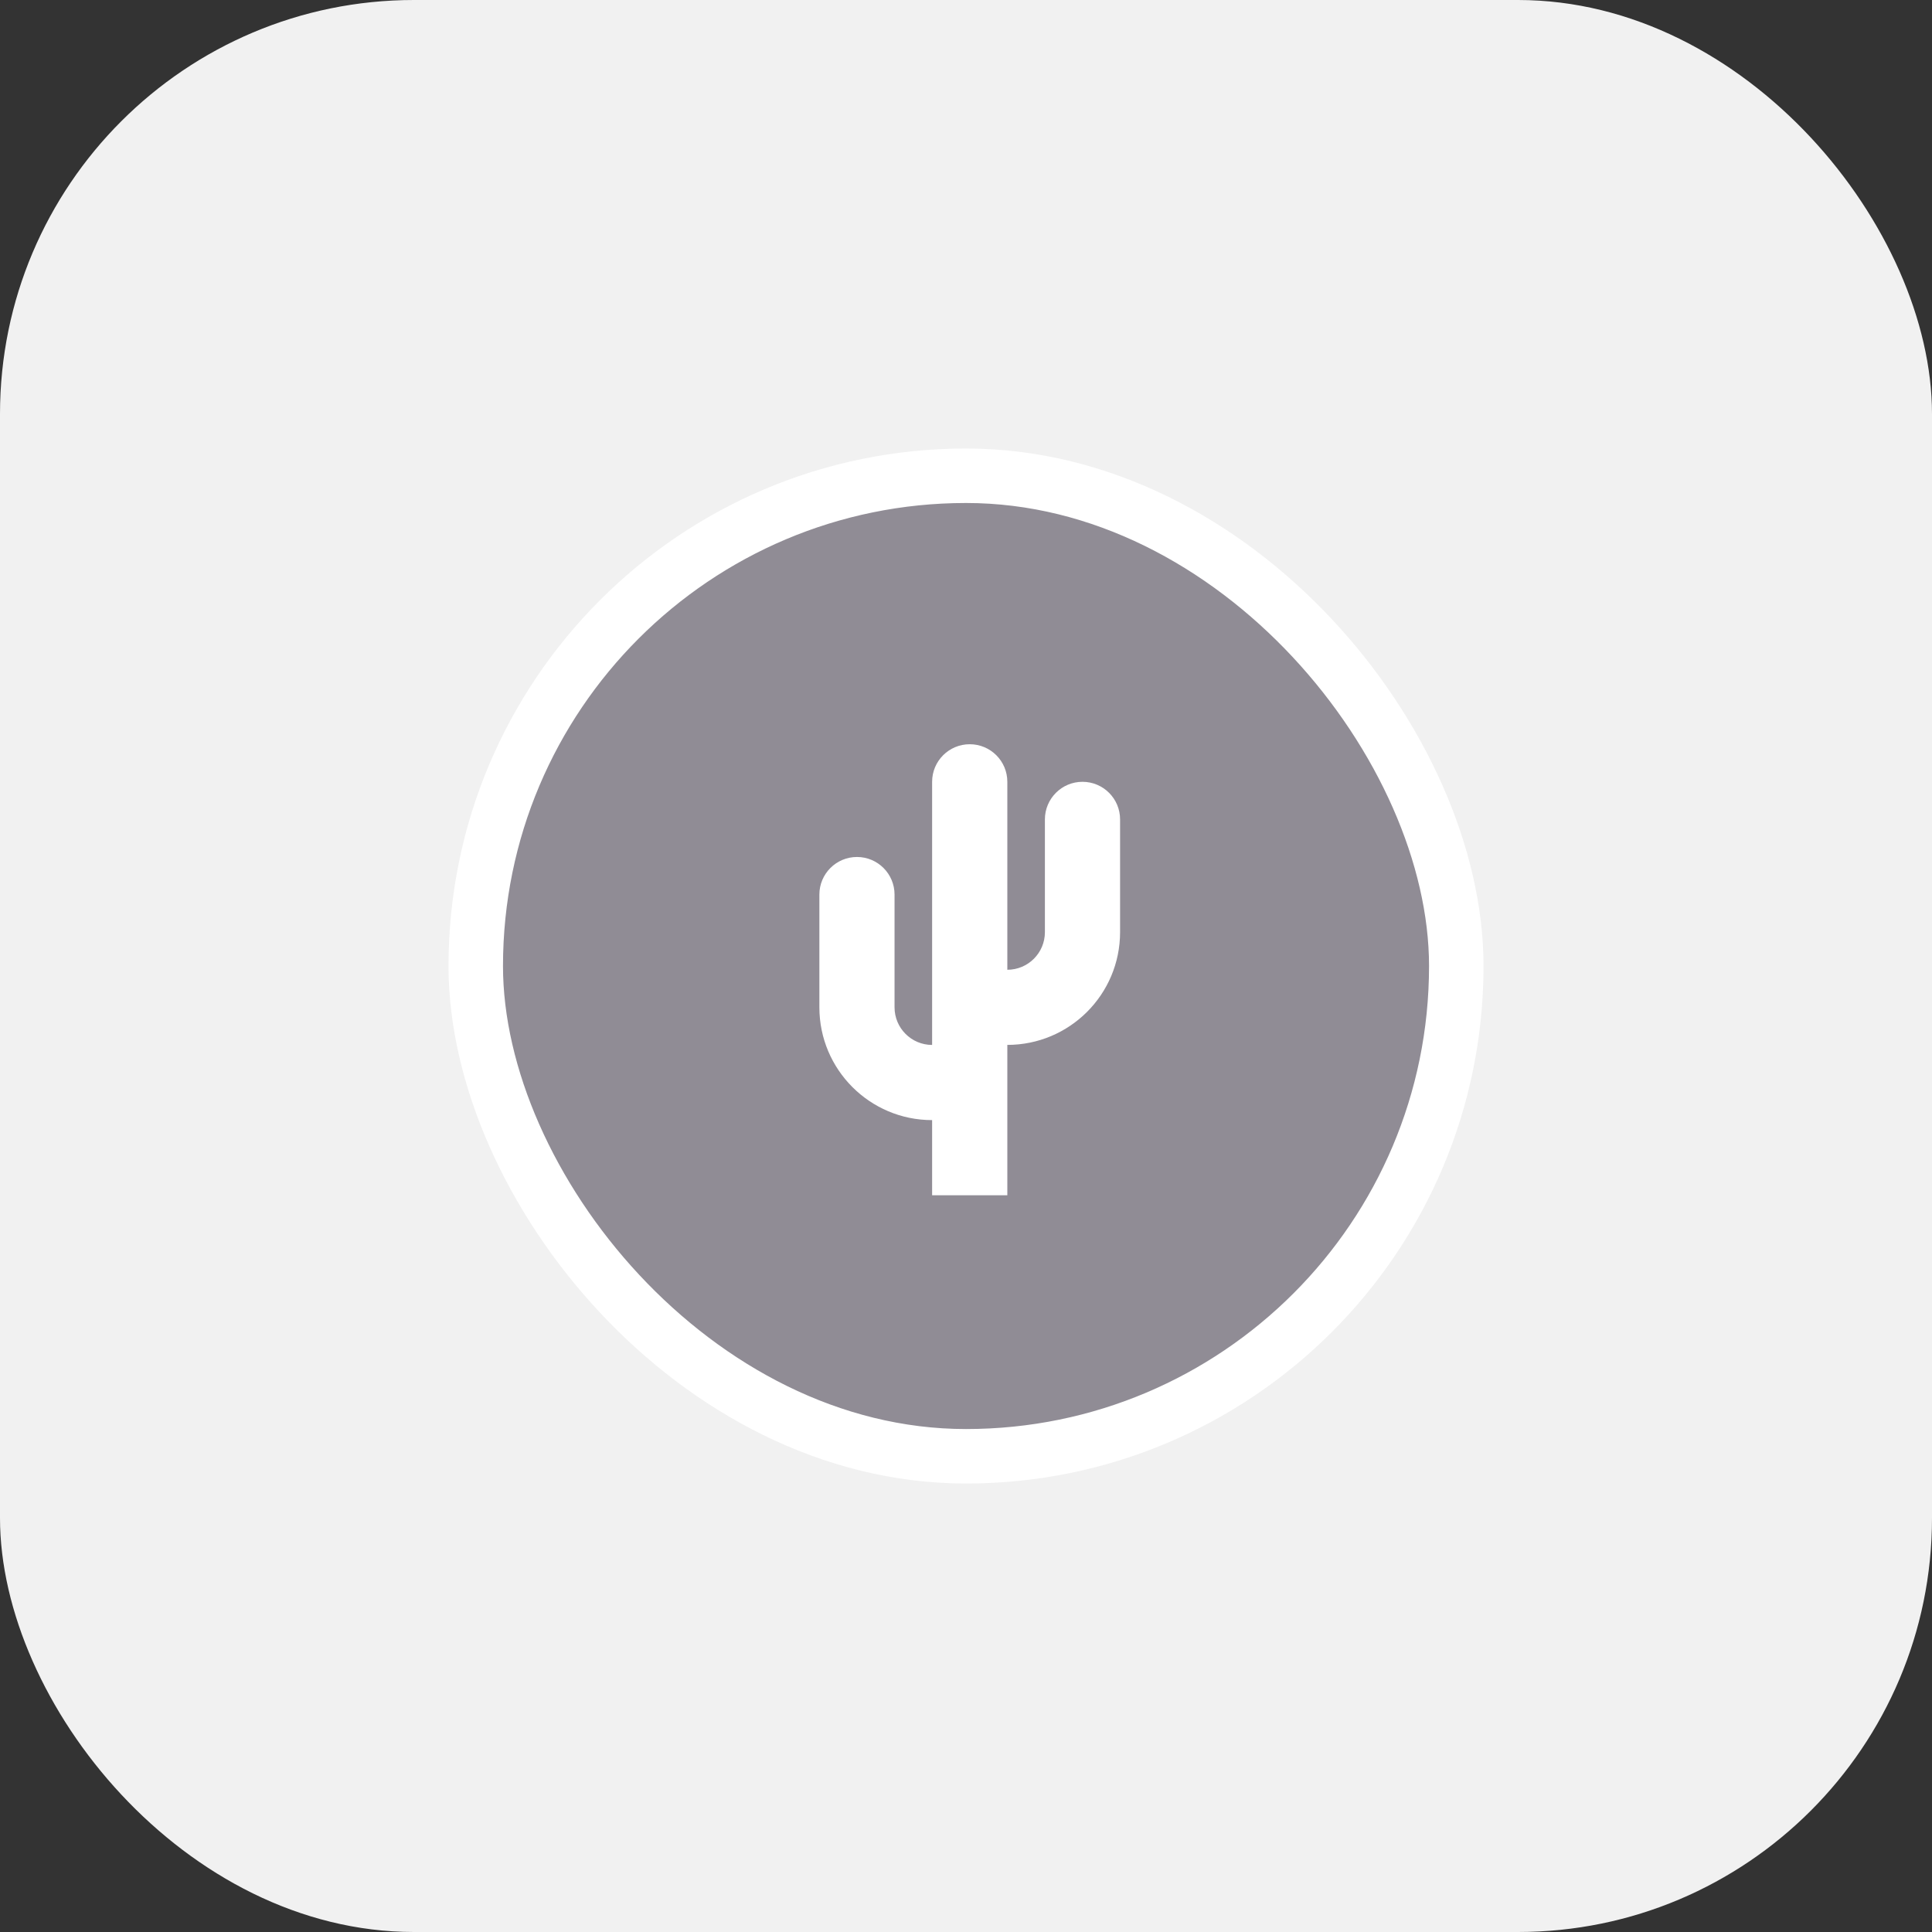 <svg width="56" height="56" viewBox="0 0 56 56" fill="none" xmlns="http://www.w3.org/2000/svg">
<rect x="0" y="0" width="56" height="56" fill="#333333" stroke="none"/>
<rect width="56" height="56" rx="12" fill="#F1F1F1"/>
<rect x="13.79" y="13.79" width="28.421" height="28.421" rx="14.21" fill="#908C95"/>
<g clip-path="url(#clip0_1818_43954)">
<path d="M31.376 22.661C30.775 22.661 30.287 23.149 30.287 23.751V27.019C30.287 27.622 29.799 28.109 29.198 28.109V22.661C29.198 22.059 28.71 21.572 28.108 21.572C27.506 21.572 27.018 22.059 27.018 22.661V30.288C26.417 30.288 25.929 29.8 25.929 29.198V25.93C25.929 25.328 25.441 24.84 24.84 24.84C24.238 24.84 23.75 25.328 23.75 25.93V29.198C23.75 31.003 25.214 32.467 27.018 32.467V34.645H29.198V30.287C31.002 30.287 32.466 28.825 32.466 27.019V23.75C32.466 23.149 31.978 22.661 31.376 22.661Z" fill="white"/>
</g>
<rect x="13.79" y="13.79" width="28.421" height="28.421" rx="14.21" stroke="white" stroke-width="1.579"/>
<defs>
<clipPath id="clip0_1818_43954">
<rect width="13.074" height="13.074" fill="white" transform="translate(21.57 21.571)"/>
</clipPath>
</defs>
</svg>
